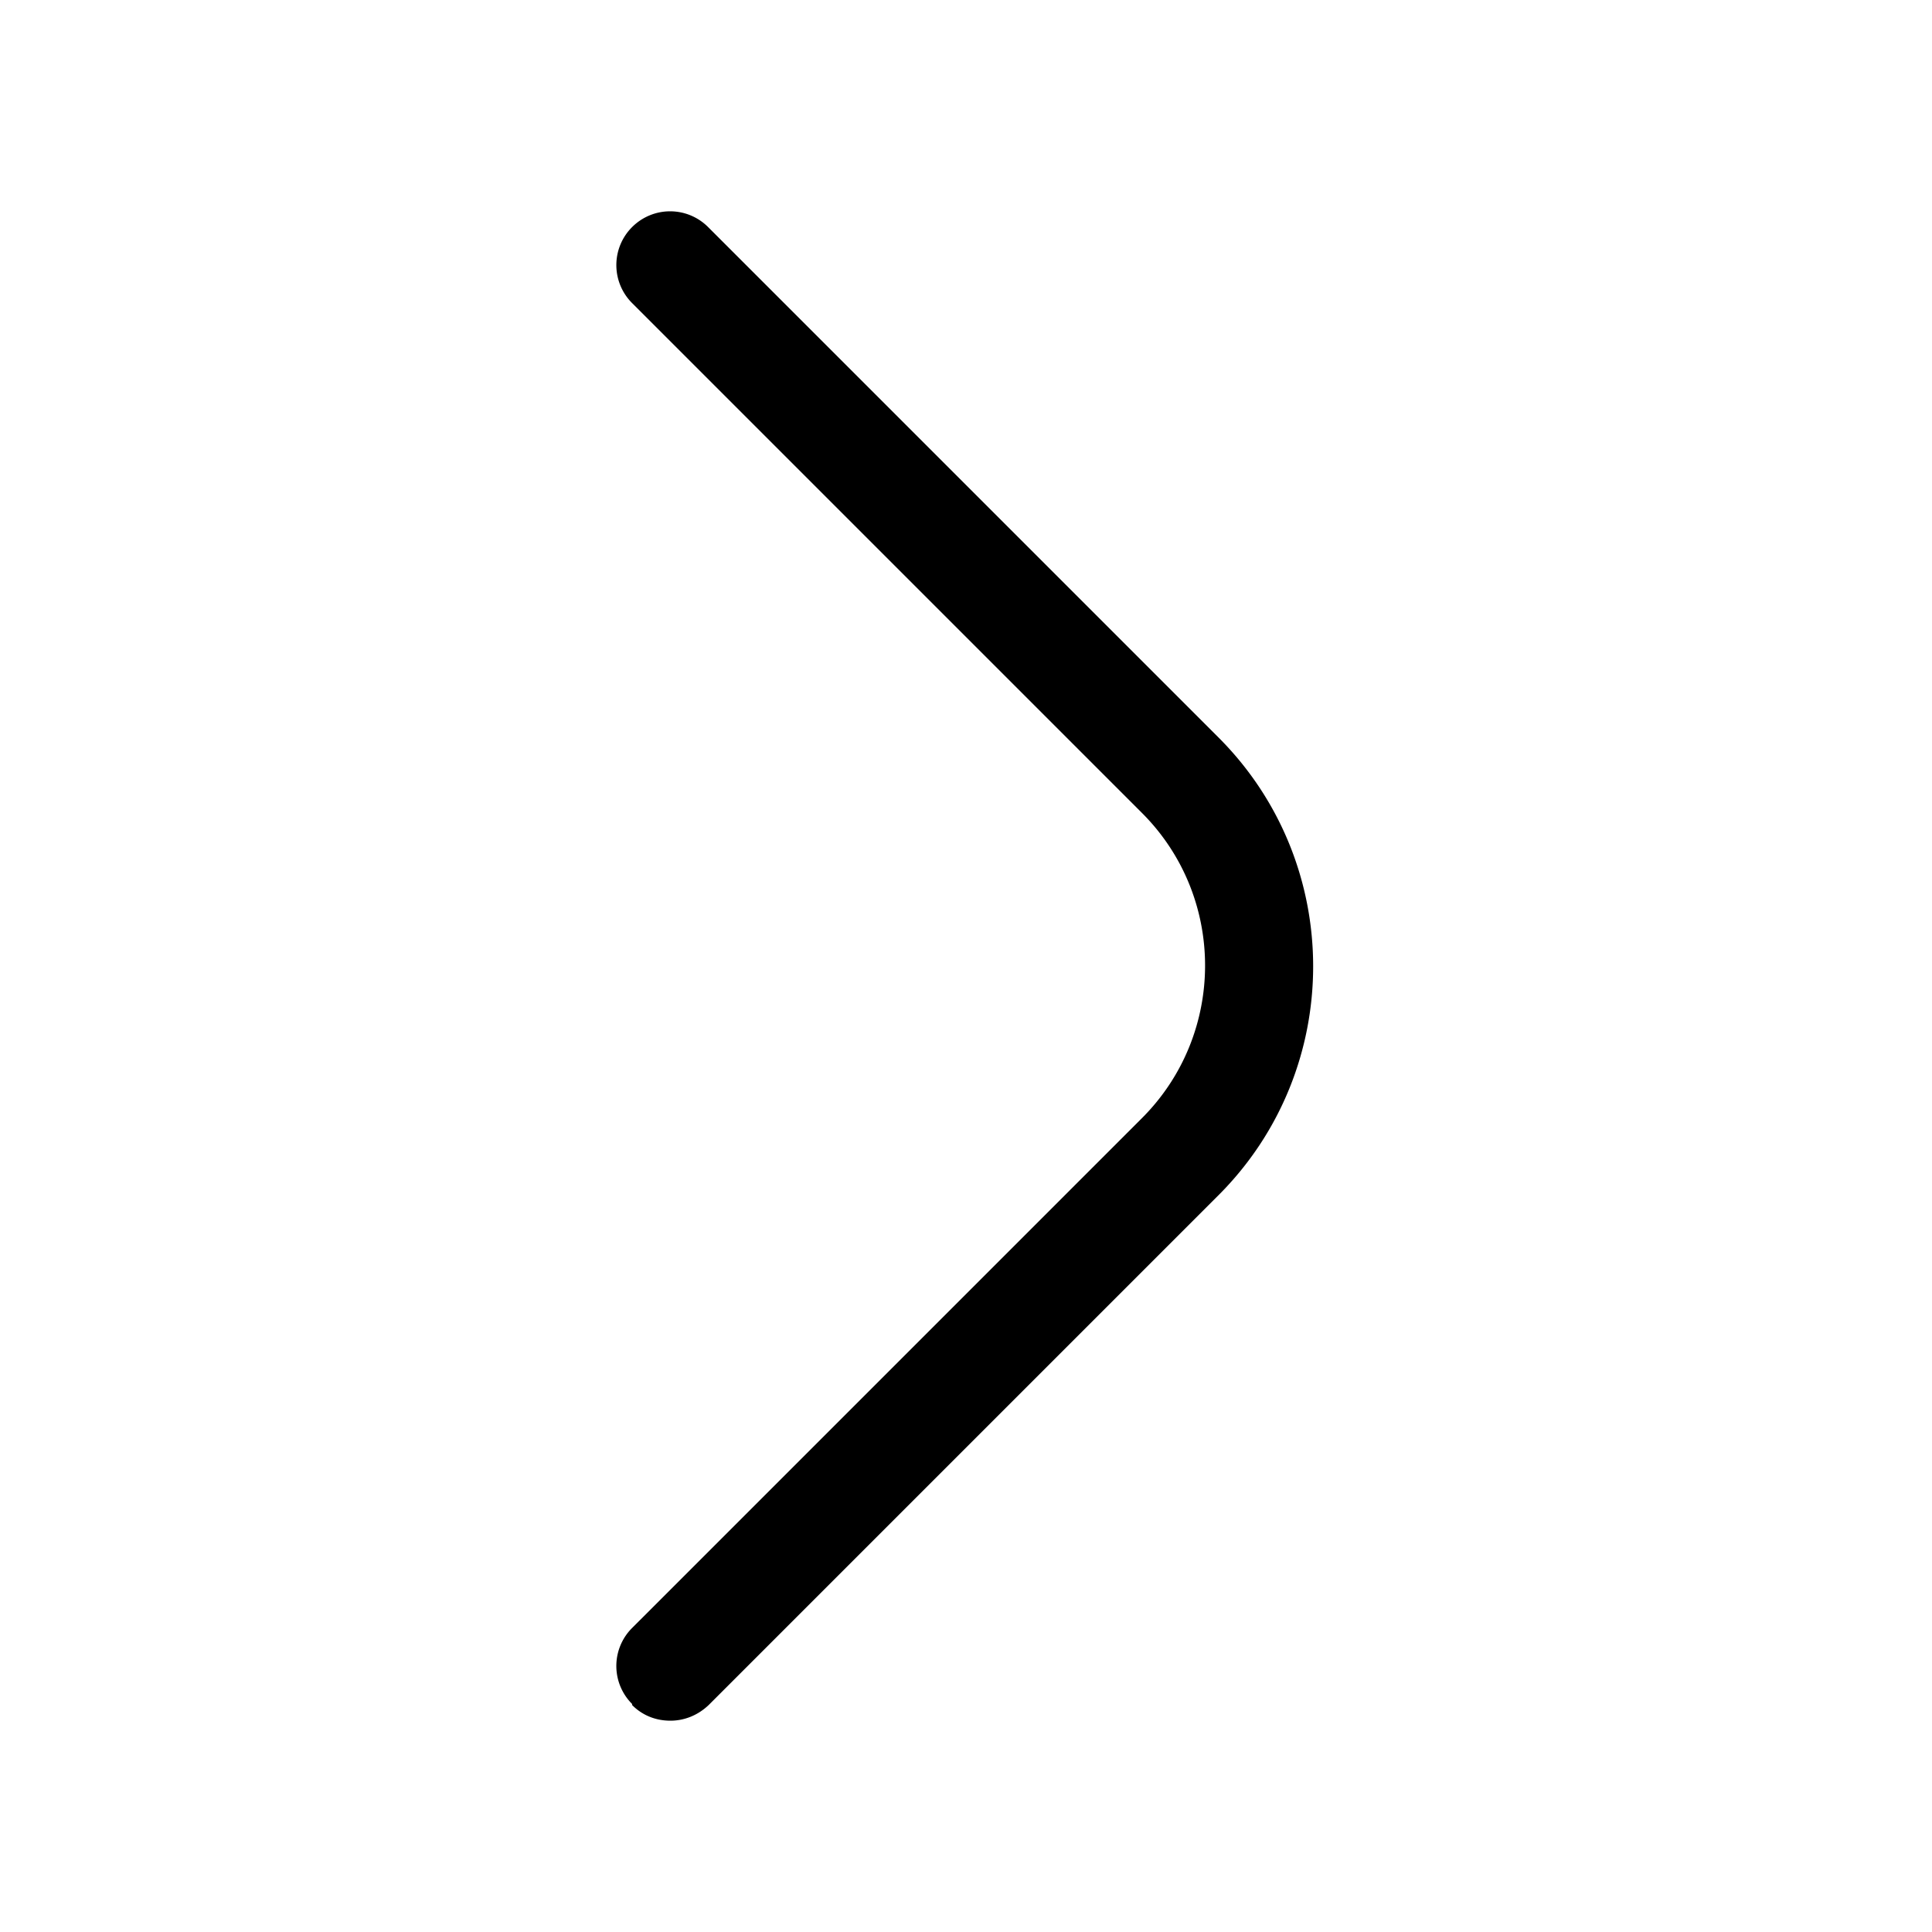 <svg viewBox="0 0 256 256" fill="none" xmlns="http://www.w3.org/2000/svg"><path d="M83.758 225.929c1.429 1.428 3.214 2.071 5.072 2.071 1.857 0 3.642-.714 5.07-2.071l67.565-67.565c16.713-16.713 16.713-43.925 0-60.637L93.828 30.089a7.112 7.112 0 00-10.07 0 7.113 7.113 0 000 10.07l67.564 67.565c11.142 11.142 11.142 29.282 0 40.427l-67.565 67.564a7.113 7.113 0 000 10.071l.001.143z" fill="currentColor"/></svg>